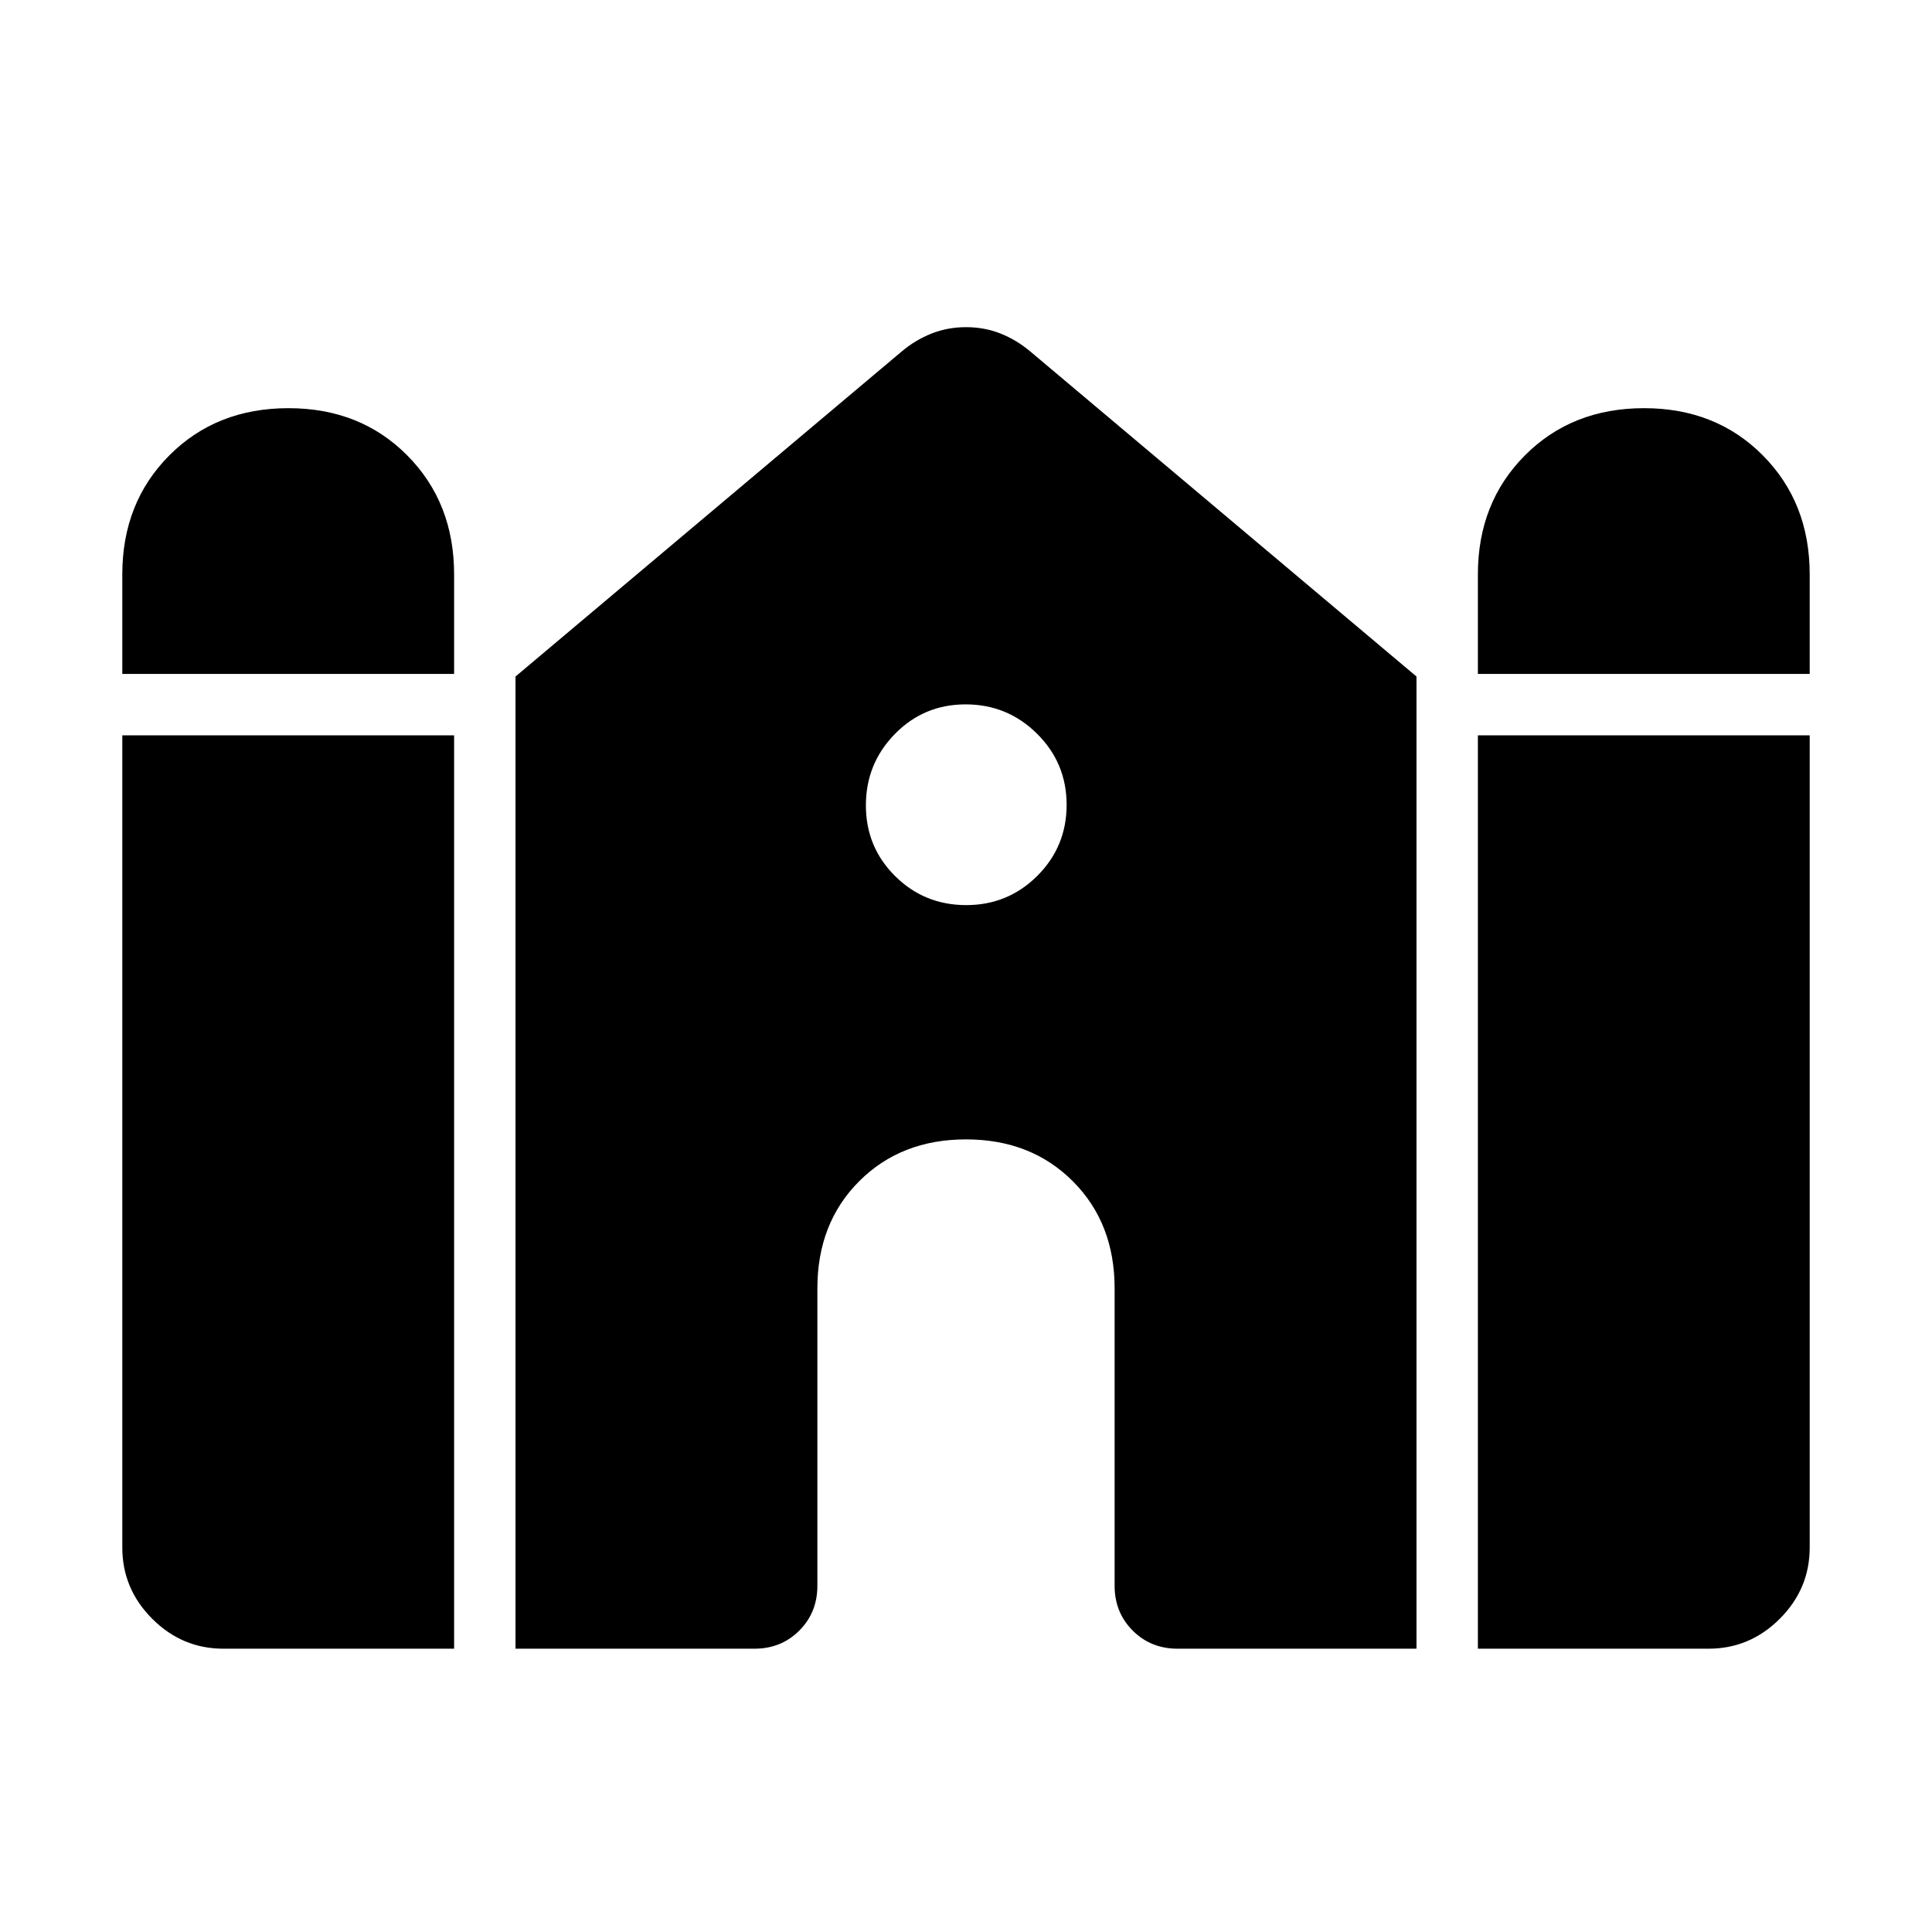 <svg xmlns="http://www.w3.org/2000/svg" height="40" viewBox="0 -960 960 960" width="40"><path d="M734.357-625.127v-49.488q0-35.641 23.364-59.103 23.364-23.461 59.201-23.461 35.73 0 59.019 23.461 23.288 23.462 23.288 59.103v49.488H734.357Zm-673.586 0v-49.488q0-35.641 23.364-59.103 23.363-23.461 59.2-23.461 35.731 0 59.019 23.461 23.289 23.462 23.289 59.103v49.488H60.771Zm0 434.101v-403.589h164.872v453.844H111.026q-20.519 0-35.387-14.868-14.868-14.868-14.868-35.387Zm195.384 50.255v-483.074l191.897-161.513q6.839-5.754 14.839-8.915 8-3.161 17.138-3.161 9.137 0 17.109 3.161 7.971 3.161 14.81 8.915l191.897 161.513v483.074H585.127q-13.294 0-22.288-8.993-8.993-8.994-8.993-22.289v-147.794q0-32.435-20.782-53.217-20.782-20.782-53.064-20.782t-53.064 20.782q-20.782 20.782-20.782 53.217v147.794q0 13.295-8.993 22.289-8.994 8.993-22.288 8.993H256.155Zm478.202 0v-453.844h164.872v403.589q0 20.519-14.868 35.387-14.868 14.868-35.387 14.868H734.357ZM480.084-510.257q20.762 0 35.339-14.533 14.576-14.533 14.576-35.295 0-20.761-14.706-35.338-14.707-14.576-35.468-14.576-20.761 0-35.165 14.706-14.403 14.707-14.403 35.468 0 20.761 14.533 35.165 14.533 14.403 35.294 14.403Z"/></svg>